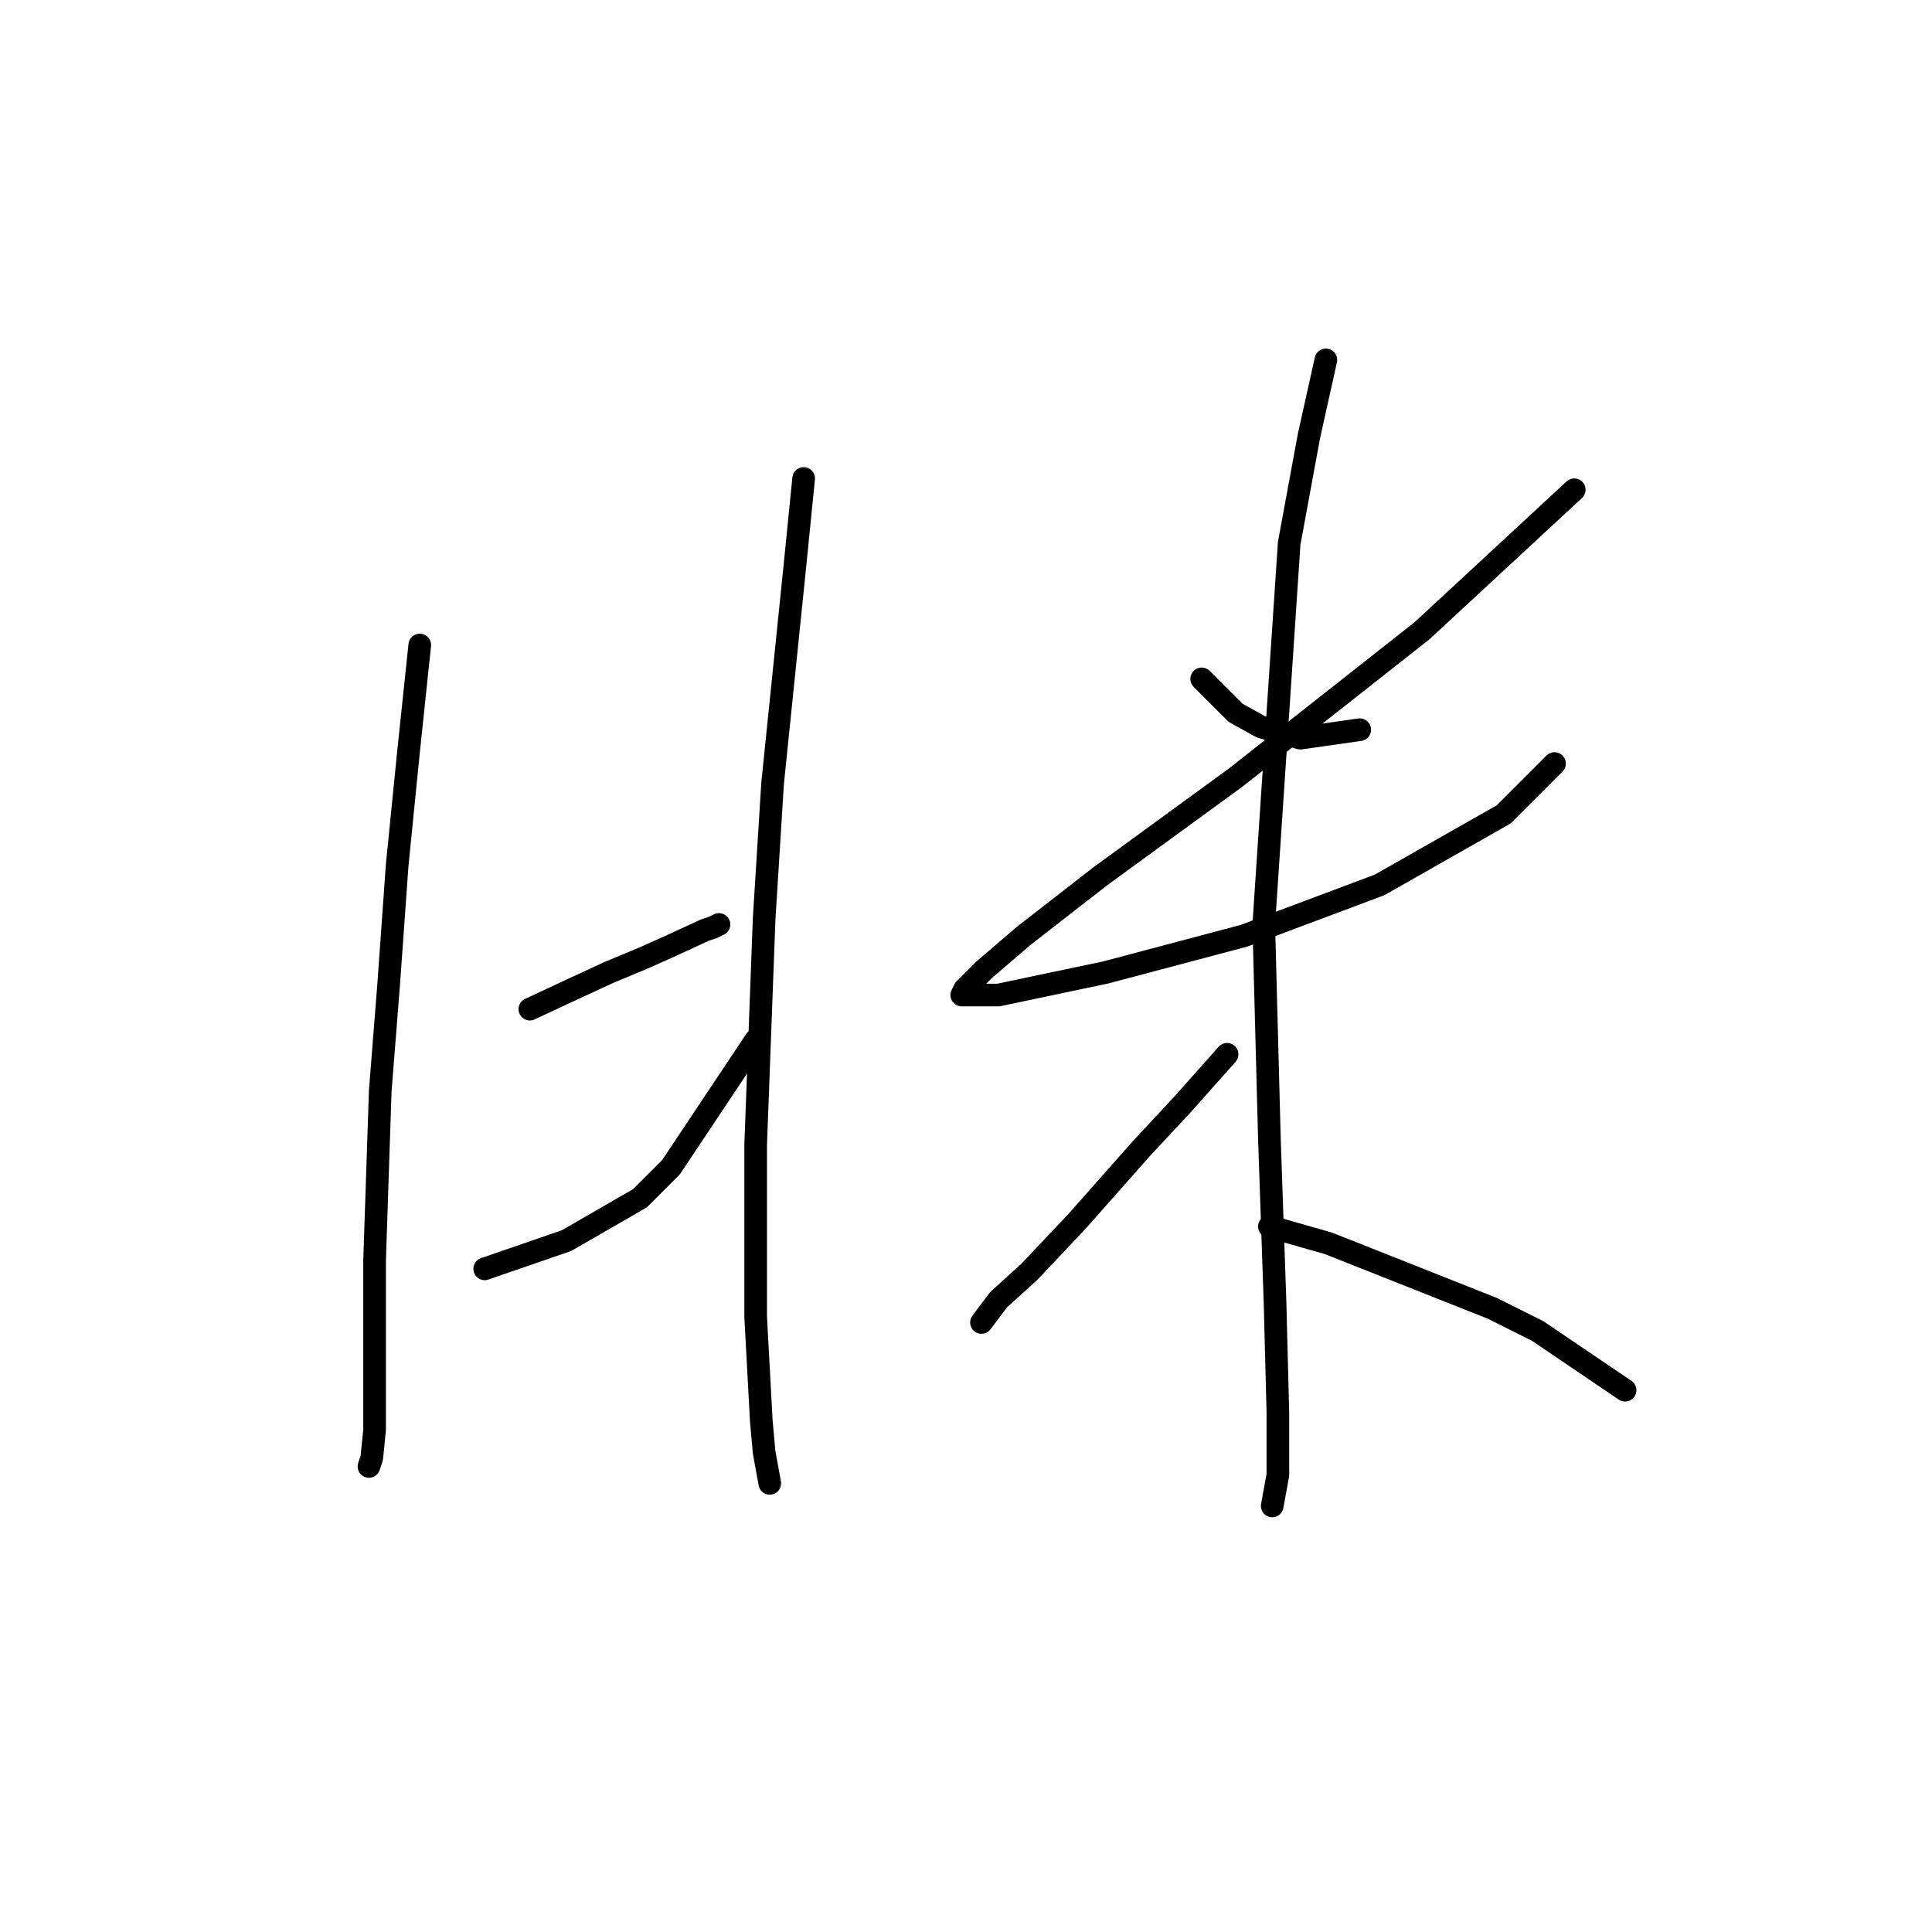 <?xml version="1.0" standalone="no"?>
    <svg width="256" height="256" xmlns="http://www.w3.org/2000/svg" version="1.1">
    <polyline stroke="black" stroke-width="3" stroke-linecap="round" fill="transparent" stroke-linejoin="round" points="55.62 85.467 54.124 99.68 52.628 114.641 51.506 130.351 50.384 144.564 49.636 167.006 49.636 181.219 49.636 189.447 49.262 193.188 48.888 194.31 48.888 194.31 " />
        <polyline stroke="black" stroke-width="3" stroke-linecap="round" fill="transparent" stroke-linejoin="round" points="70.207 133.717 75.818 131.099 80.68 128.854 85.168 126.984 88.535 125.488 93.397 123.244 94.519 122.87 95.267 122.496 95.267 122.496 " />
        <polyline stroke="black" stroke-width="3" stroke-linecap="round" fill="transparent" stroke-linejoin="round" points="64.223 168.128 75.07 164.387 84.794 158.777 88.909 154.663 100.13 137.831 100.13 137.831 " />
        <polyline stroke="black" stroke-width="3" stroke-linecap="round" fill="transparent" stroke-linejoin="round" points="106.488 63.399 105.366 74.62 102.374 103.794 101.252 121.748 100.13 151.67 100.13 174.486 100.878 188.325 101.252 192.44 102 196.554 102 196.554 " />
        <polyline stroke="black" stroke-width="3" stroke-linecap="round" fill="transparent" stroke-linejoin="round" points="159.227 89.955 163.715 94.444 167.081 96.314 172.318 97.81 180.172 96.688 180.172 96.688 " />
        <polyline stroke="black" stroke-width="3" stroke-linecap="round" fill="transparent" stroke-linejoin="round" points="208.599 64.895 188.401 83.597 163.715 103.046 145.761 116.137 135.663 123.992 130.426 128.48 127.808 131.099 127.434 131.847 132.296 131.847 146.51 128.854 164.837 123.992 182.791 117.26 199.248 107.909 205.98 101.176 205.98 101.176 " />
        <polyline stroke="black" stroke-width="3" stroke-linecap="round" fill="transparent" stroke-linejoin="round" points="175.684 47.69 173.44 57.789 170.822 72.002 167.455 122.496 168.203 150.922 168.951 172.616 169.325 187.203 169.325 195.432 168.577 199.546 168.577 199.546 168.577 199.546 " />
        <polyline stroke="black" stroke-width="3" stroke-linecap="round" fill="transparent" stroke-linejoin="round" points="162.593 139.701 156.608 146.434 151.372 152.044 142.769 161.769 136.411 168.502 132.296 172.242 130.052 175.234 130.052 175.234 " />
        <polyline stroke="black" stroke-width="3" stroke-linecap="round" fill="transparent" stroke-linejoin="round" points="168.203 162.517 176.058 164.761 197.752 173.364 203.736 176.356 215.331 184.211 215.331 184.211 " />
        </svg>